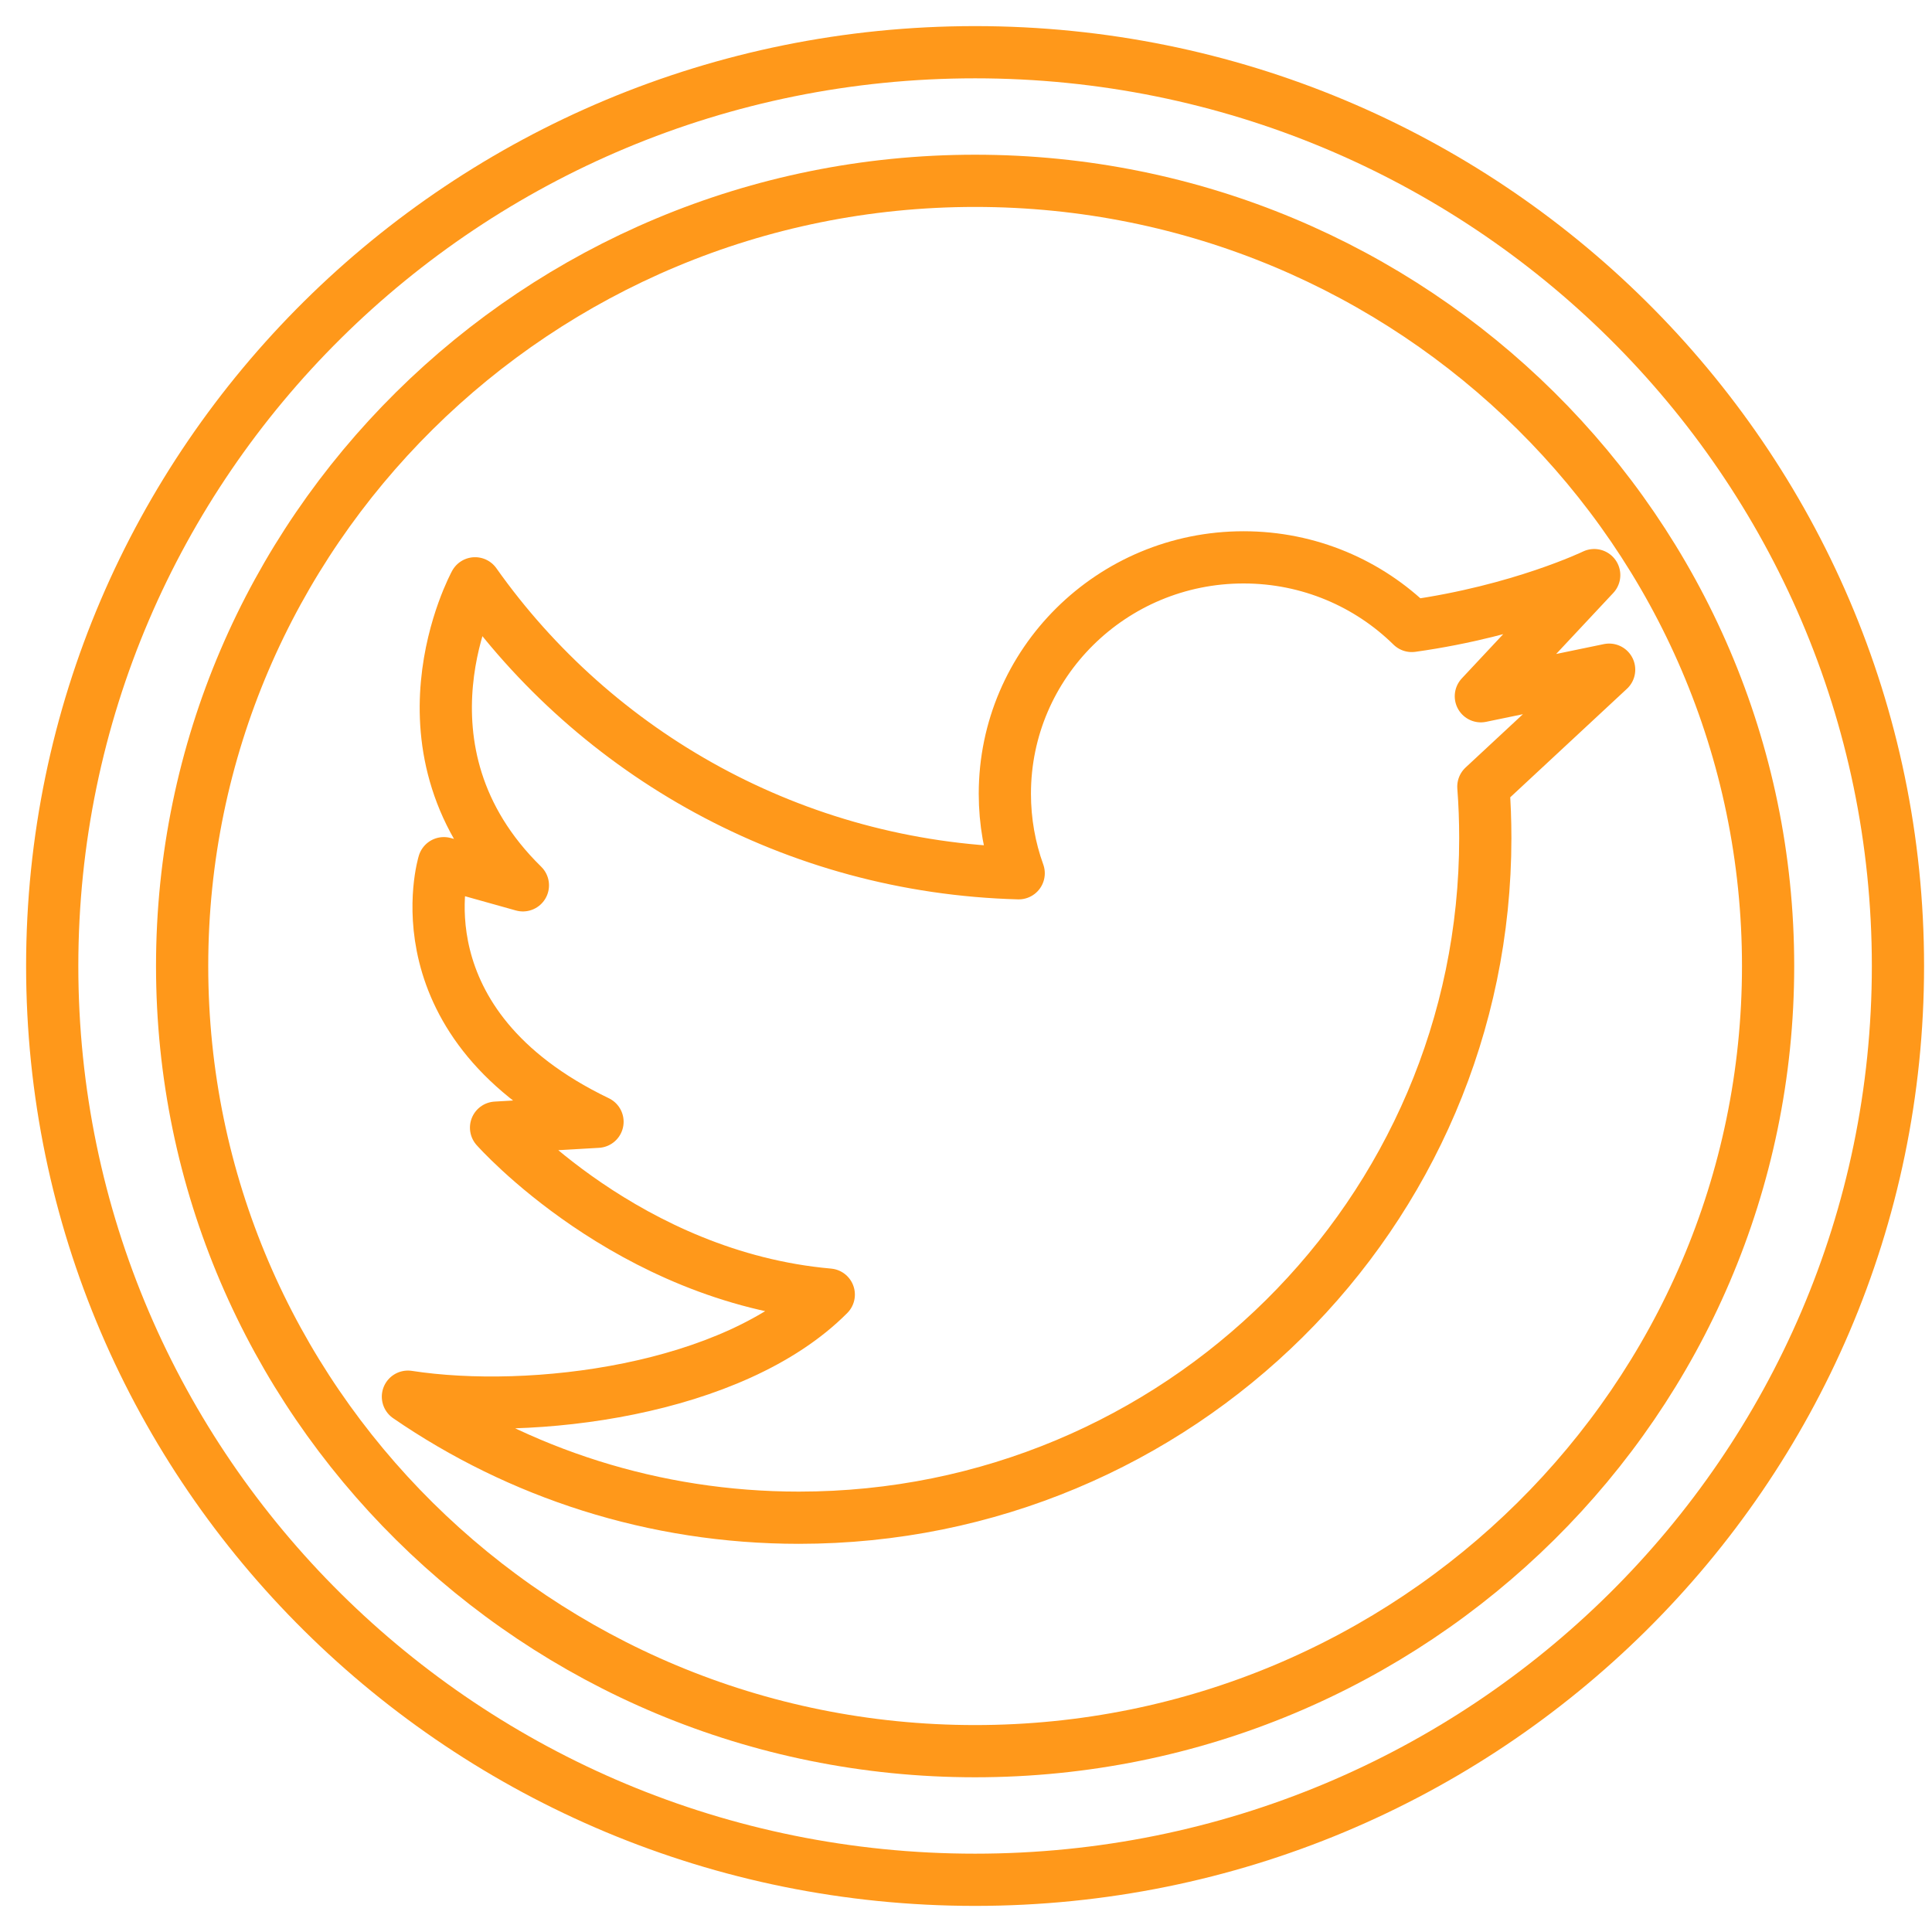 <svg width="37" height="37" viewBox="0 0 37 37" fill="none" xmlns="http://www.w3.org/2000/svg">
<path d="M17.674 35C27.435 35 35.348 27.165 35.348 17.5C35.348 7.835 27.435 3.15279e-06 17.674 3.15279e-06C7.913 3.15279e-06 4.19724e-06 7.835 4.19724e-06 17.5C4.19724e-06 27.165 7.913 35 17.674 35Z" transform="translate(1 1)" stroke="#FF981A" stroke-miterlimit="10" stroke-linecap="round" stroke-linejoin="round"/>
<path d="M15.186 30.074C23.574 30.074 30.373 23.342 30.373 15.037C30.373 6.732 23.574 -6.30558e-06 15.186 -6.30558e-06C6.799 -6.30558e-06 -5.3551e-06 6.732 -5.3551e-06 15.037C-5.3551e-06 23.342 6.799 30.074 15.186 30.074Z" transform="translate(3.488 3.463)" stroke="#FF981A" stroke-miterlimit="10" stroke-linecap="round" stroke-linejoin="round"/>
<path d="M11.697 6.05C7.389 5.934 3.598 3.766 1.286 0.497C1.286 0.497 -0.456 3.678 2.202 6.281L0.688 5.857C0.688 5.857 -0.256 8.941 3.631 10.809L1.688 10.922C1.688 10.922 4.215 13.781 8.06 14.119C6.231 15.959 2.373 16.439 1.15786e-06 16.074C2.125 17.535 4.706 18.392 7.489 18.392C14.748 18.392 20.633 12.565 20.633 5.376C20.633 5.045 20.621 4.716 20.596 4.391L23.005 2.151L20.548 2.66L22.719 0.34C22.719 0.34 21.304 1.023 19.225 1.314C18.399 0.502 17.261 -8.3119e-06 16.004 -8.3119e-06C13.479 -8.3119e-06 11.432 2.027 11.432 4.527C11.432 5.062 11.525 5.574 11.697 6.05Z" transform="translate(7.812 10.674)" stroke="#FF981A" stroke-miterlimit="10" stroke-linecap="round" stroke-linejoin="round"/>
</svg>
